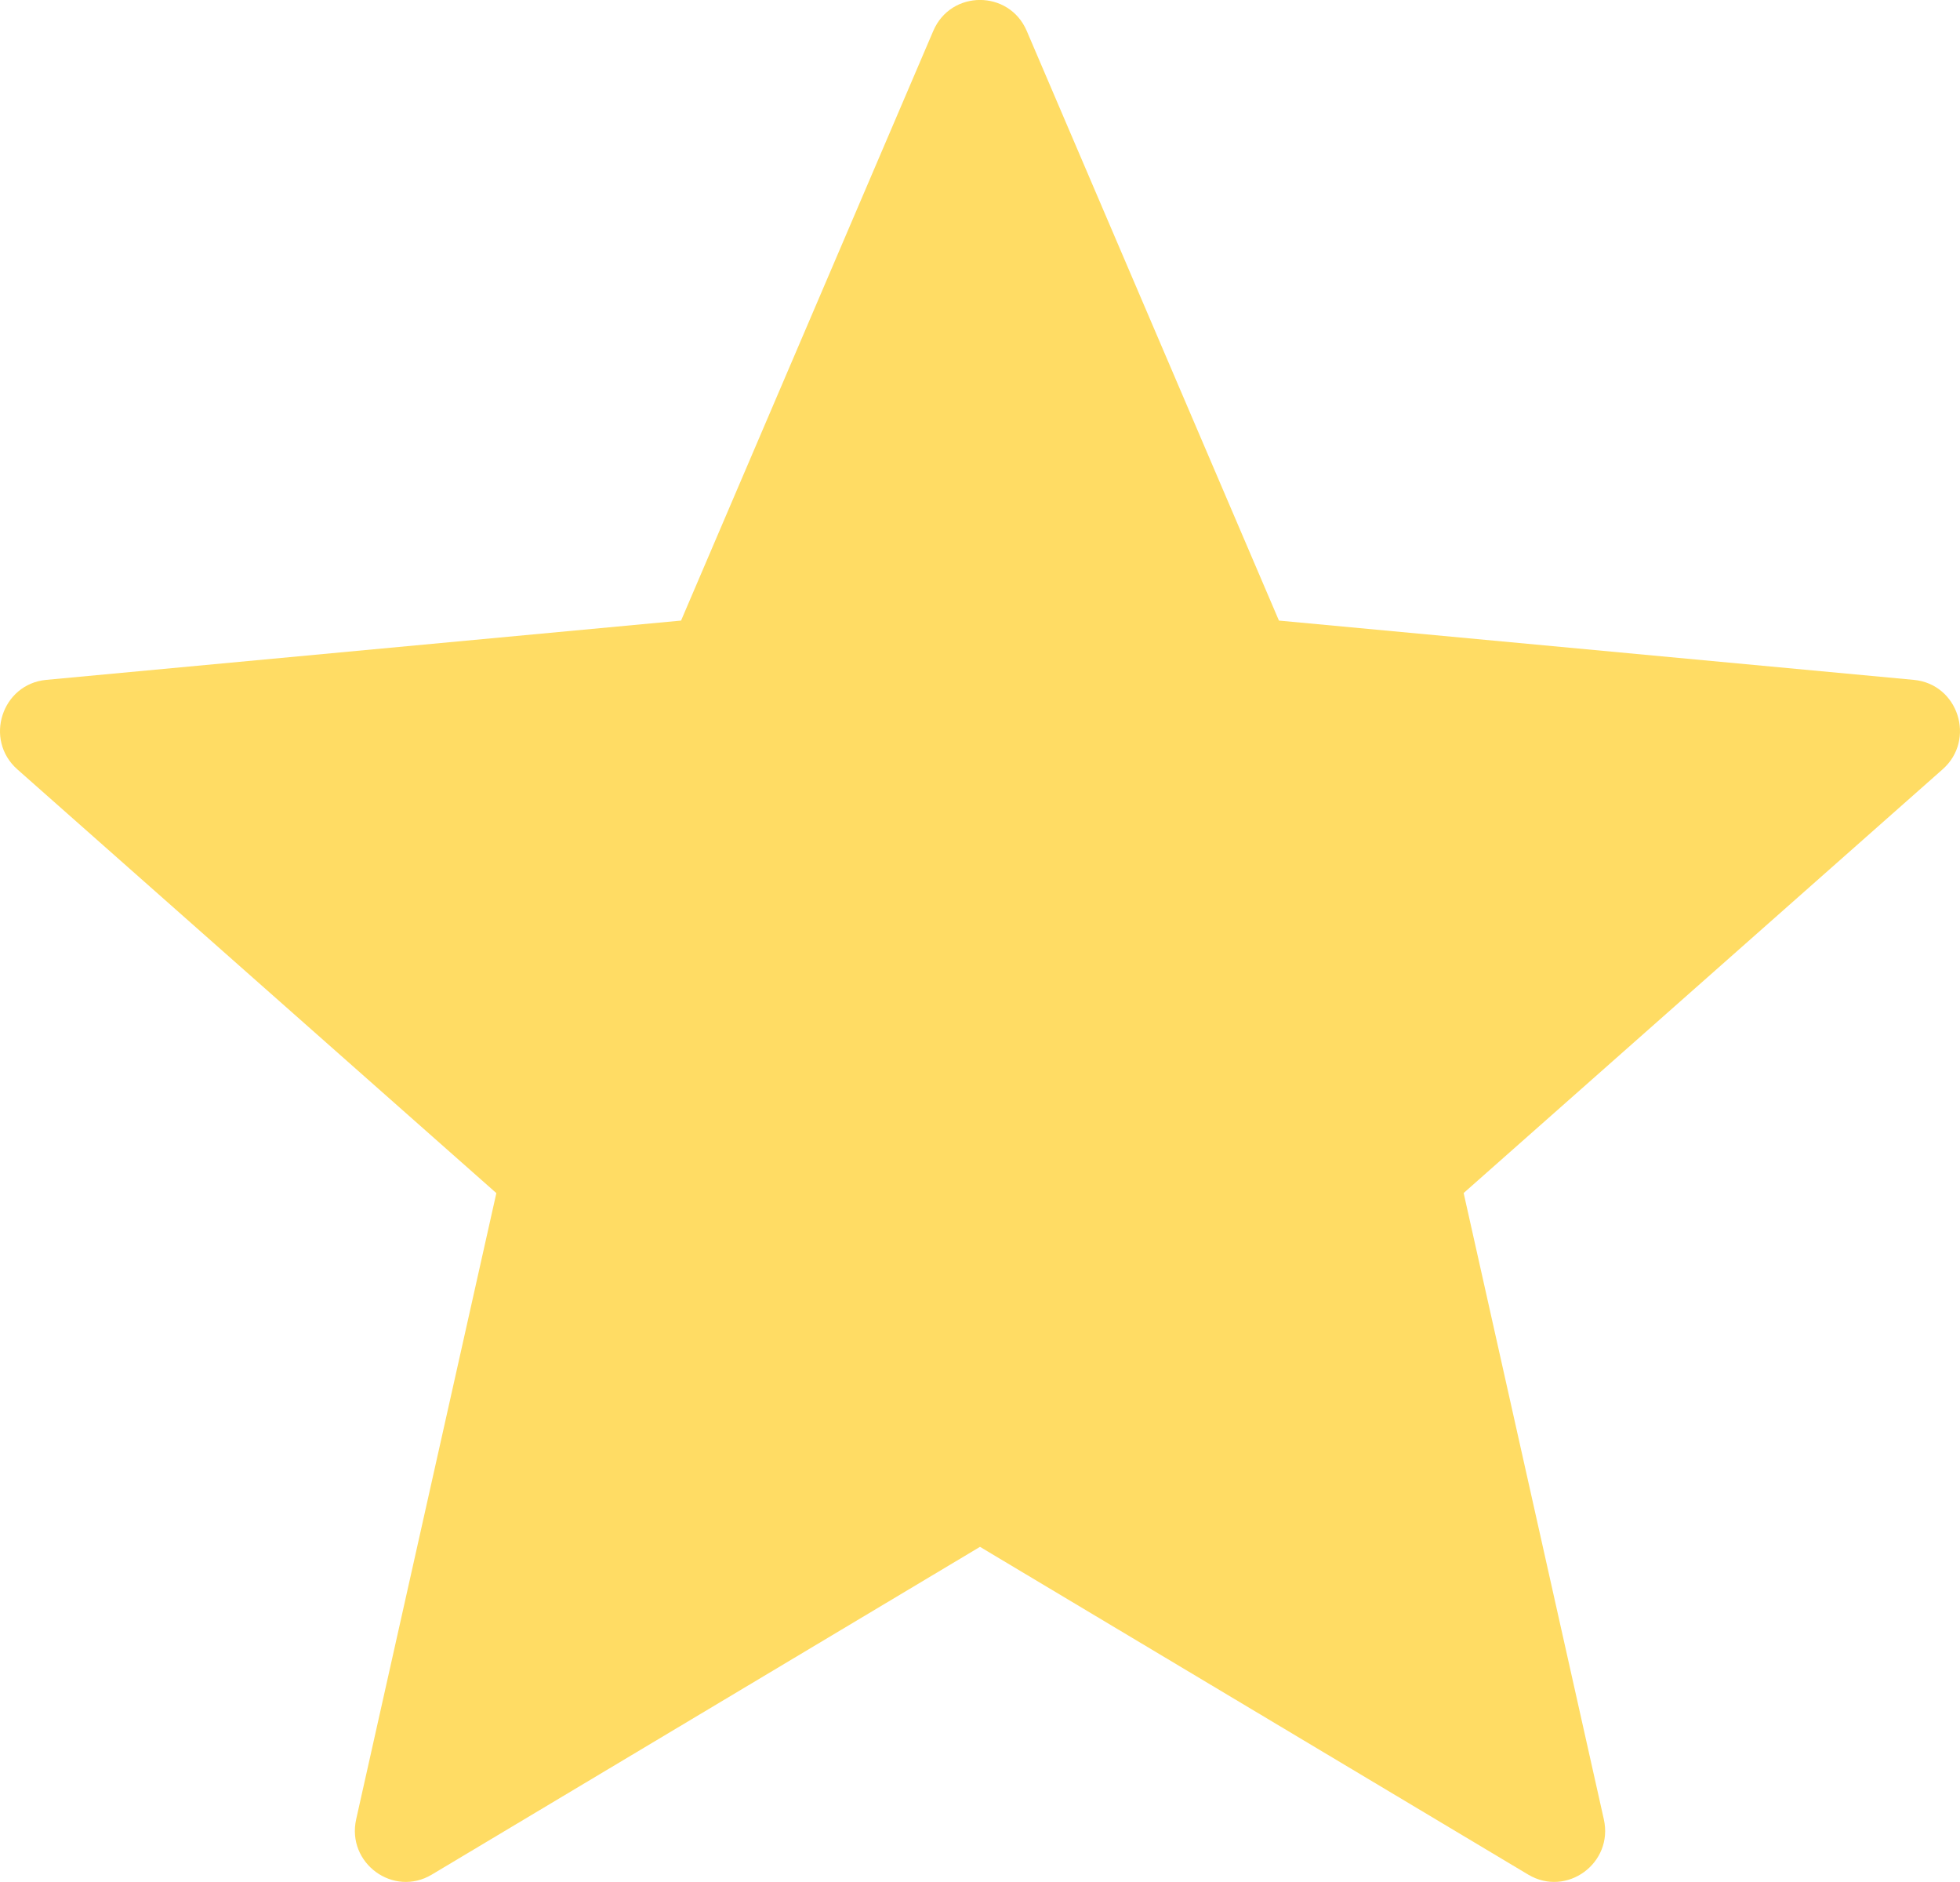 <svg xmlns="http://www.w3.org/2000/svg" width="25" height="24" viewBox="0 0 25 24">
    <g fill="none" fill-rule="evenodd">
        <g fill="#FFDC64" fill-rule="nonzero">
            <g>
                <g>
                    <path d="M24.41 8.67l-8.097-.756-3.217-7.52c-.225-.526-.967-.526-1.192 0l-3.217 7.52L.59 8.67c-.567.053-.796.763-.369 1.141l6.11 5.404L4.543 23.2c-.125.56.475.998.964.706l6.993-4.18 6.993 4.18c.49.292 1.09-.147.964-.706l-1.788-7.986 6.11-5.404c.427-.378.198-1.088-.369-1.14z" transform="translate(-496, -268) translate(496, 123) translate(0, 145)"/>
                </g>
            </g>
        </g>
    </g>
</svg>
